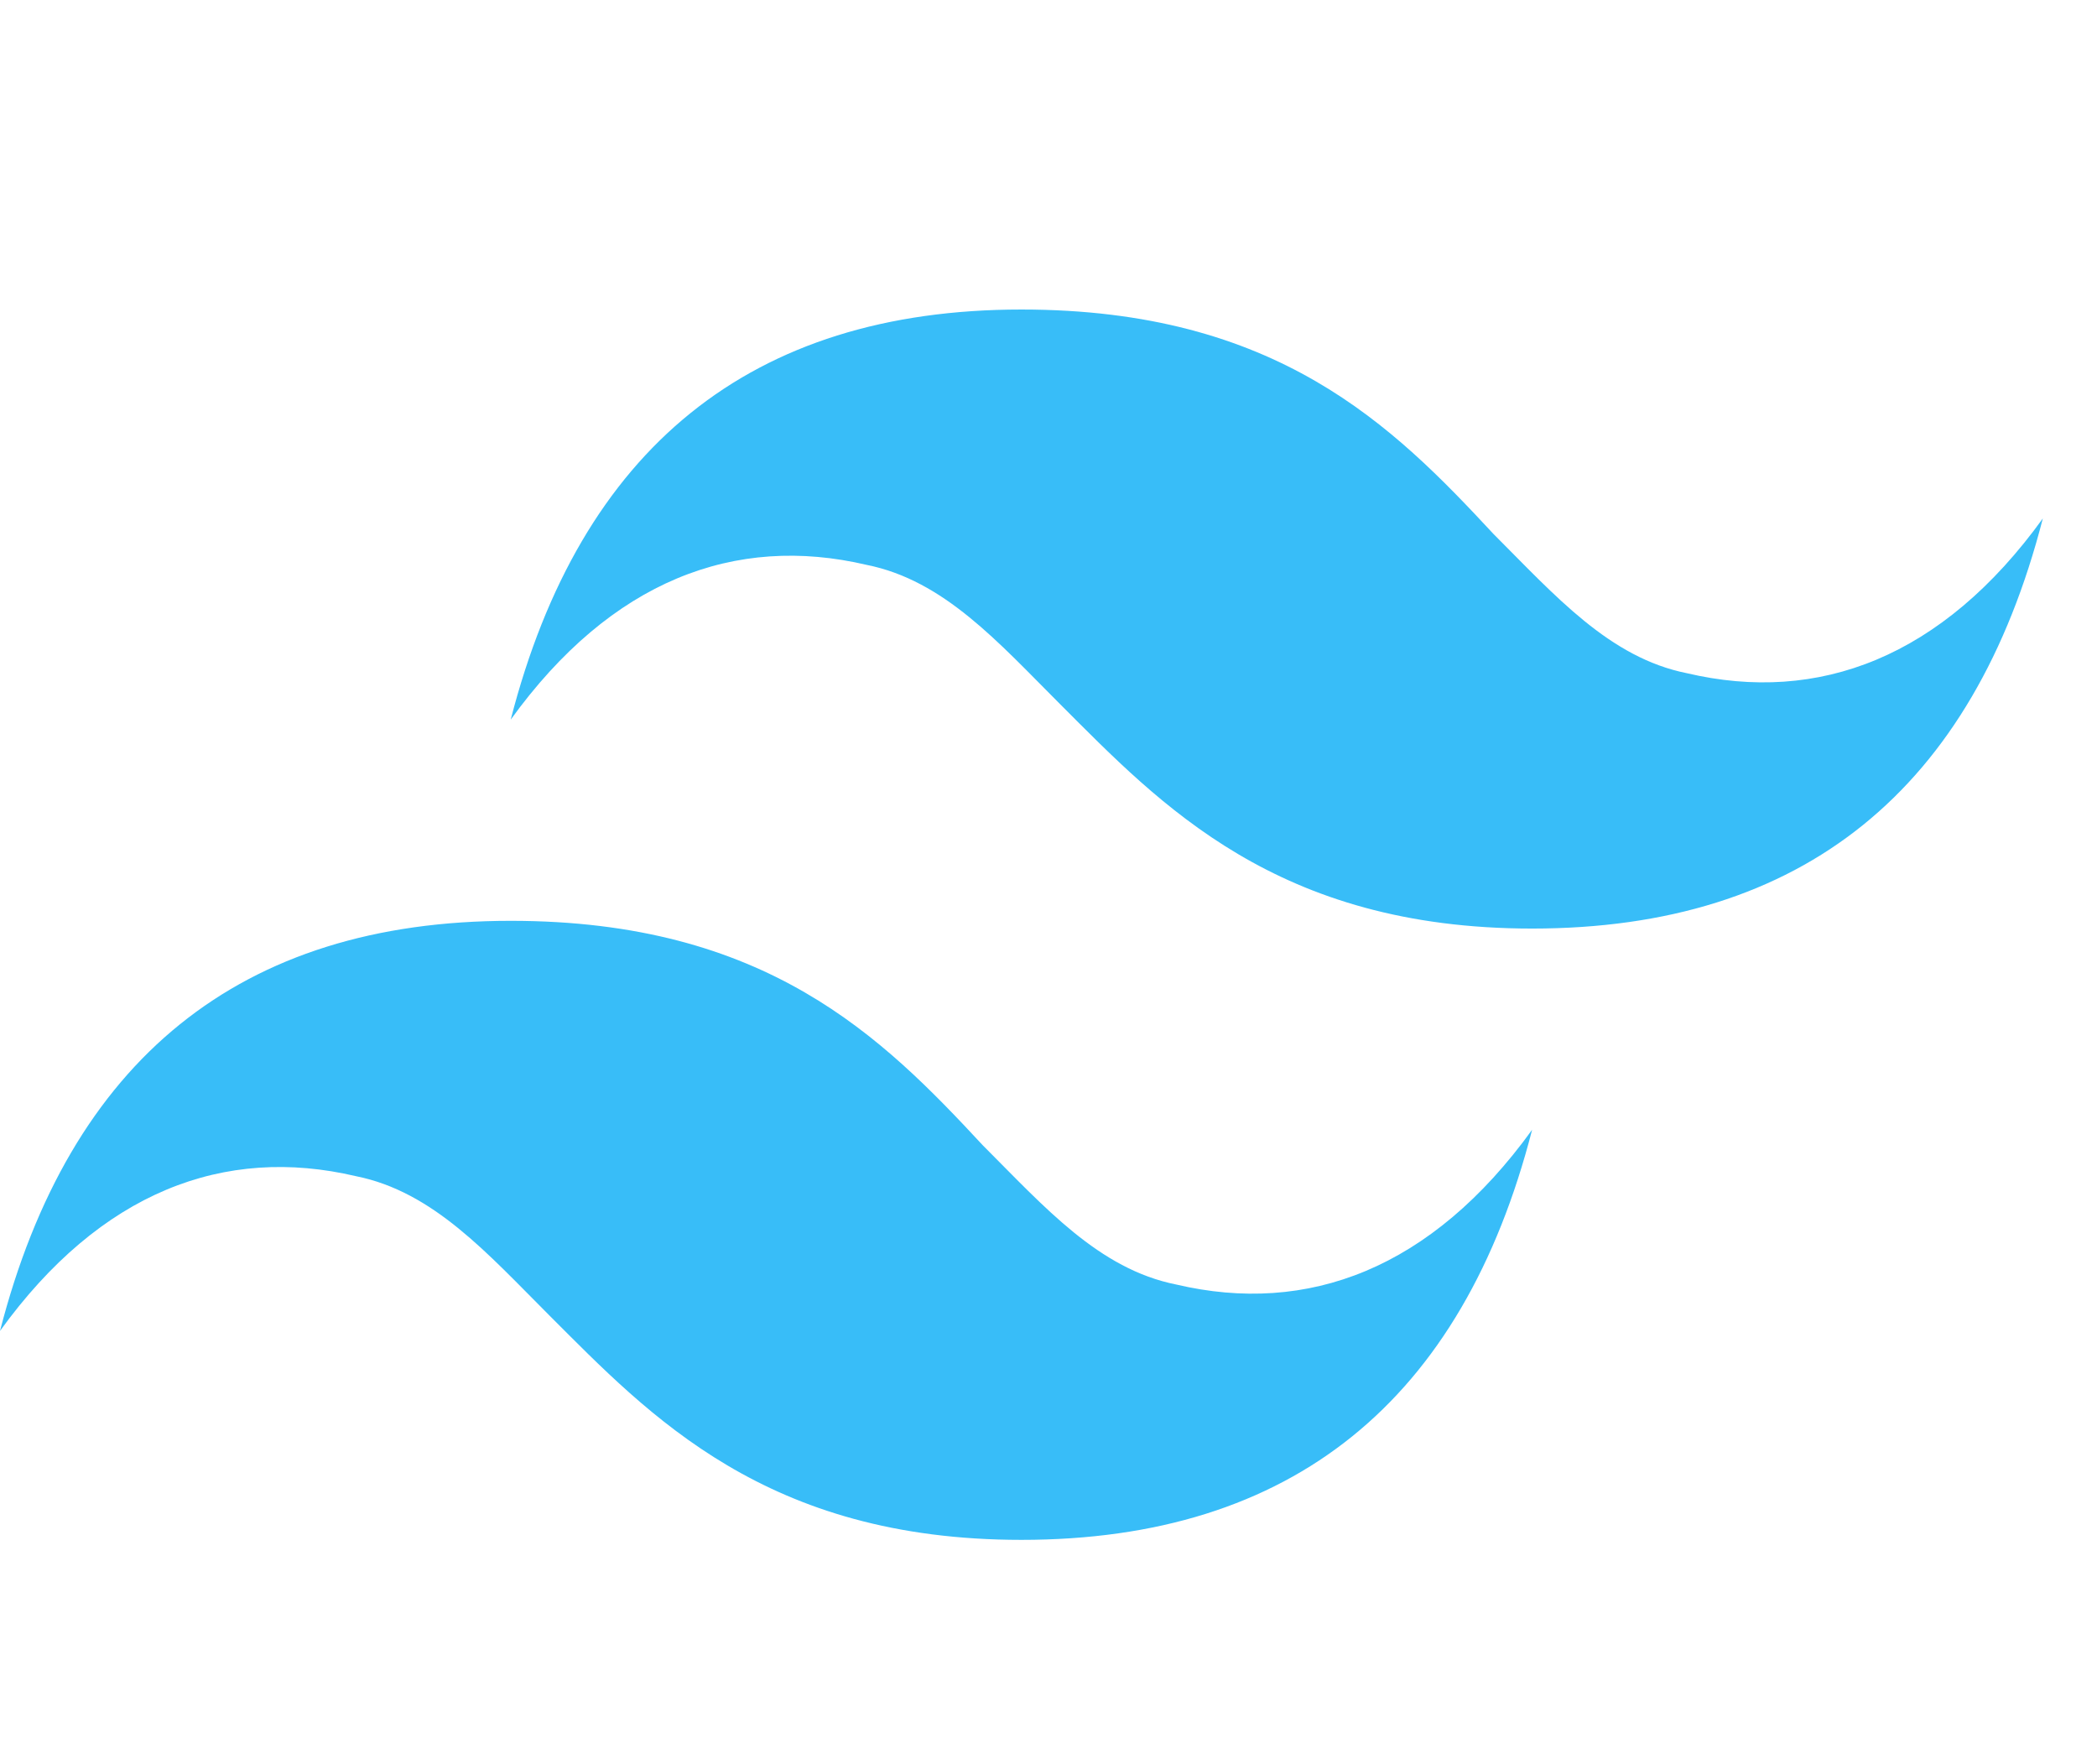 <?xml version="1.0" encoding="utf-8"?>
<!-- Generator: Adobe Illustrator 26.0.0, SVG Export Plug-In . SVG Version: 6.00 Build 0)  -->
<svg version="1.1" id="Layer_1" xmlns="http://www.w3.org/2000/svg" xmlns:xlink="http://www.w3.org/1999/xlink" x="0px" y="0px"
	 viewBox="0 0 27.1 22.8" style="enable-background:new 0 0 27.1 22.8;" xml:space="preserve">
<style type="text/css">
	.st0{fill:#38BDF8;}
</style>
<path class="st0" d="M13.2,4C9.7,4,7.5,5.8,6.6,9.3c1.3-1.8,2.9-2.4,4.6-2c1,0.2,1.7,1,2.5,1.8c1.3,1.3,2.8,2.9,6.1,2.9
	c3.5,0,5.7-1.8,6.6-5.3c-1.3,1.8-2.9,2.4-4.6,2c-1-0.2-1.7-1-2.5-1.8C18,5.5,16.5,4,13.2,4z M6.6,11.9c-3.5,0-5.7,1.8-6.6,5.3
	c1.3-1.8,2.9-2.4,4.6-2c1,0.2,1.7,1,2.5,1.8c1.3,1.3,2.8,2.9,6.1,2.9c3.5,0,5.7-1.8,6.6-5.3c-1.3,1.8-2.9,2.4-4.6,2
	c-1-0.2-1.7-1-2.5-1.8C11.4,13.4,9.9,11.9,6.6,11.9z"/>
</svg>
